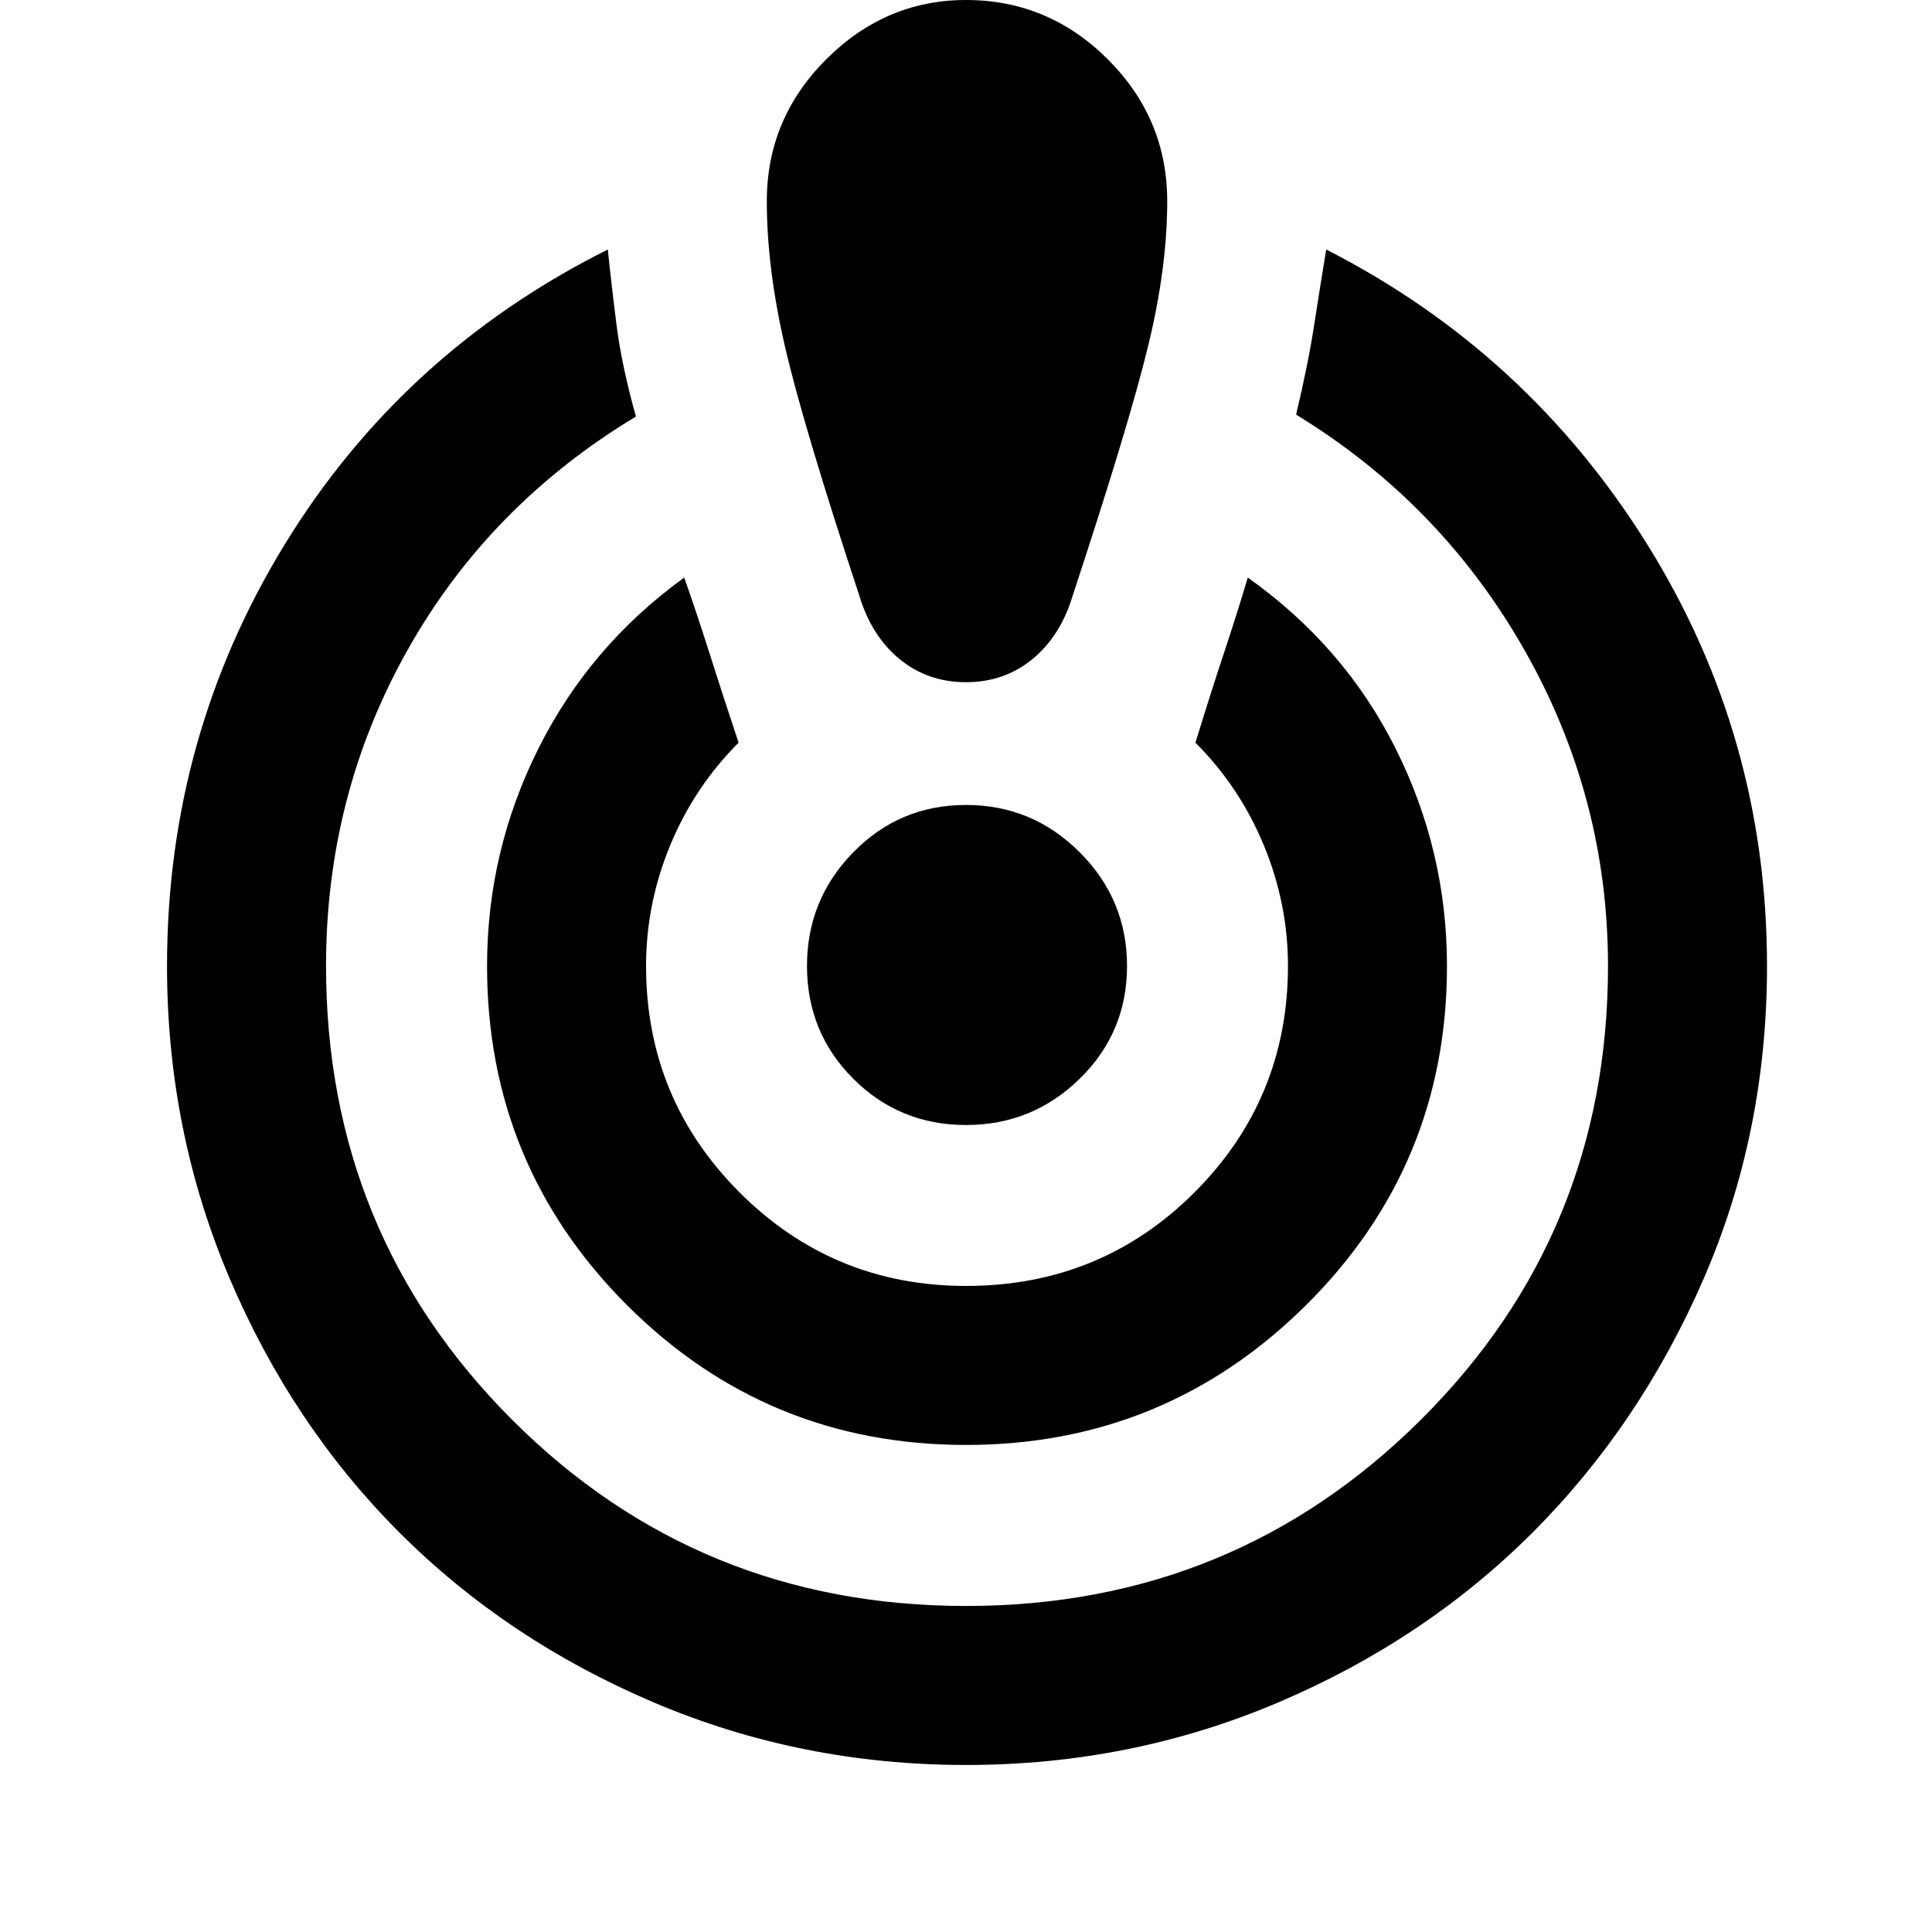 <svg xmlns="http://www.w3.org/2000/svg" height="20" width="20"><path d="M10 18.271Q8.292 18.271 6.771 17.625Q5.25 16.979 4.135 15.865Q3.021 14.75 2.375 13.229Q1.729 11.708 1.729 10Q1.729 7.625 2.948 5.635Q4.167 3.646 6.292 2.583Q6.333 2.979 6.385 3.385Q6.438 3.792 6.583 4.312Q5.062 5.229 4.219 6.729Q3.375 8.229 3.375 10Q3.375 12.771 5.302 14.698Q7.229 16.625 10 16.625Q12.771 16.625 14.708 14.698Q16.646 12.771 16.646 10Q16.646 8.25 15.781 6.729Q14.917 5.208 13.417 4.292Q13.542 3.771 13.604 3.365Q13.667 2.958 13.729 2.583Q15.812 3.646 17.052 5.635Q18.292 7.625 18.292 10Q18.292 11.729 17.635 13.24Q16.979 14.75 15.865 15.865Q14.75 16.979 13.229 17.625Q11.708 18.271 10 18.271ZM10 14.958Q7.938 14.958 6.49 13.51Q5.042 12.062 5.042 10Q5.042 8.812 5.573 7.75Q6.104 6.688 7.083 5.979Q7.208 6.333 7.344 6.76Q7.479 7.188 7.646 7.688Q7.188 8.146 6.938 8.75Q6.688 9.354 6.688 10Q6.688 11.375 7.656 12.344Q8.625 13.312 10 13.312Q11.396 13.312 12.365 12.344Q13.333 11.375 13.333 10Q13.333 9.354 13.083 8.75Q12.833 8.146 12.375 7.688Q12.542 7.146 12.677 6.74Q12.812 6.333 12.917 5.979Q13.917 6.688 14.448 7.75Q14.979 8.812 14.979 10Q14.979 12.062 13.521 13.51Q12.062 14.958 10 14.958ZM10 0Q10.854 0 11.469 0.615Q12.083 1.229 12.083 2.083Q12.083 2.771 11.885 3.583Q11.688 4.396 11.104 6.167Q10.979 6.583 10.688 6.823Q10.396 7.062 10 7.062Q9.604 7.062 9.312 6.823Q9.021 6.583 8.896 6.167Q8.312 4.396 8.125 3.583Q7.938 2.771 7.938 2.083Q7.938 1.229 8.552 0.615Q9.167 0 10 0ZM10 11.646Q9.312 11.646 8.833 11.167Q8.354 10.688 8.354 10Q8.354 9.312 8.833 8.823Q9.312 8.333 10 8.333Q10.688 8.333 11.177 8.823Q11.667 9.312 11.667 10Q11.667 10.688 11.177 11.167Q10.688 11.646 10 11.646Z"/></svg>